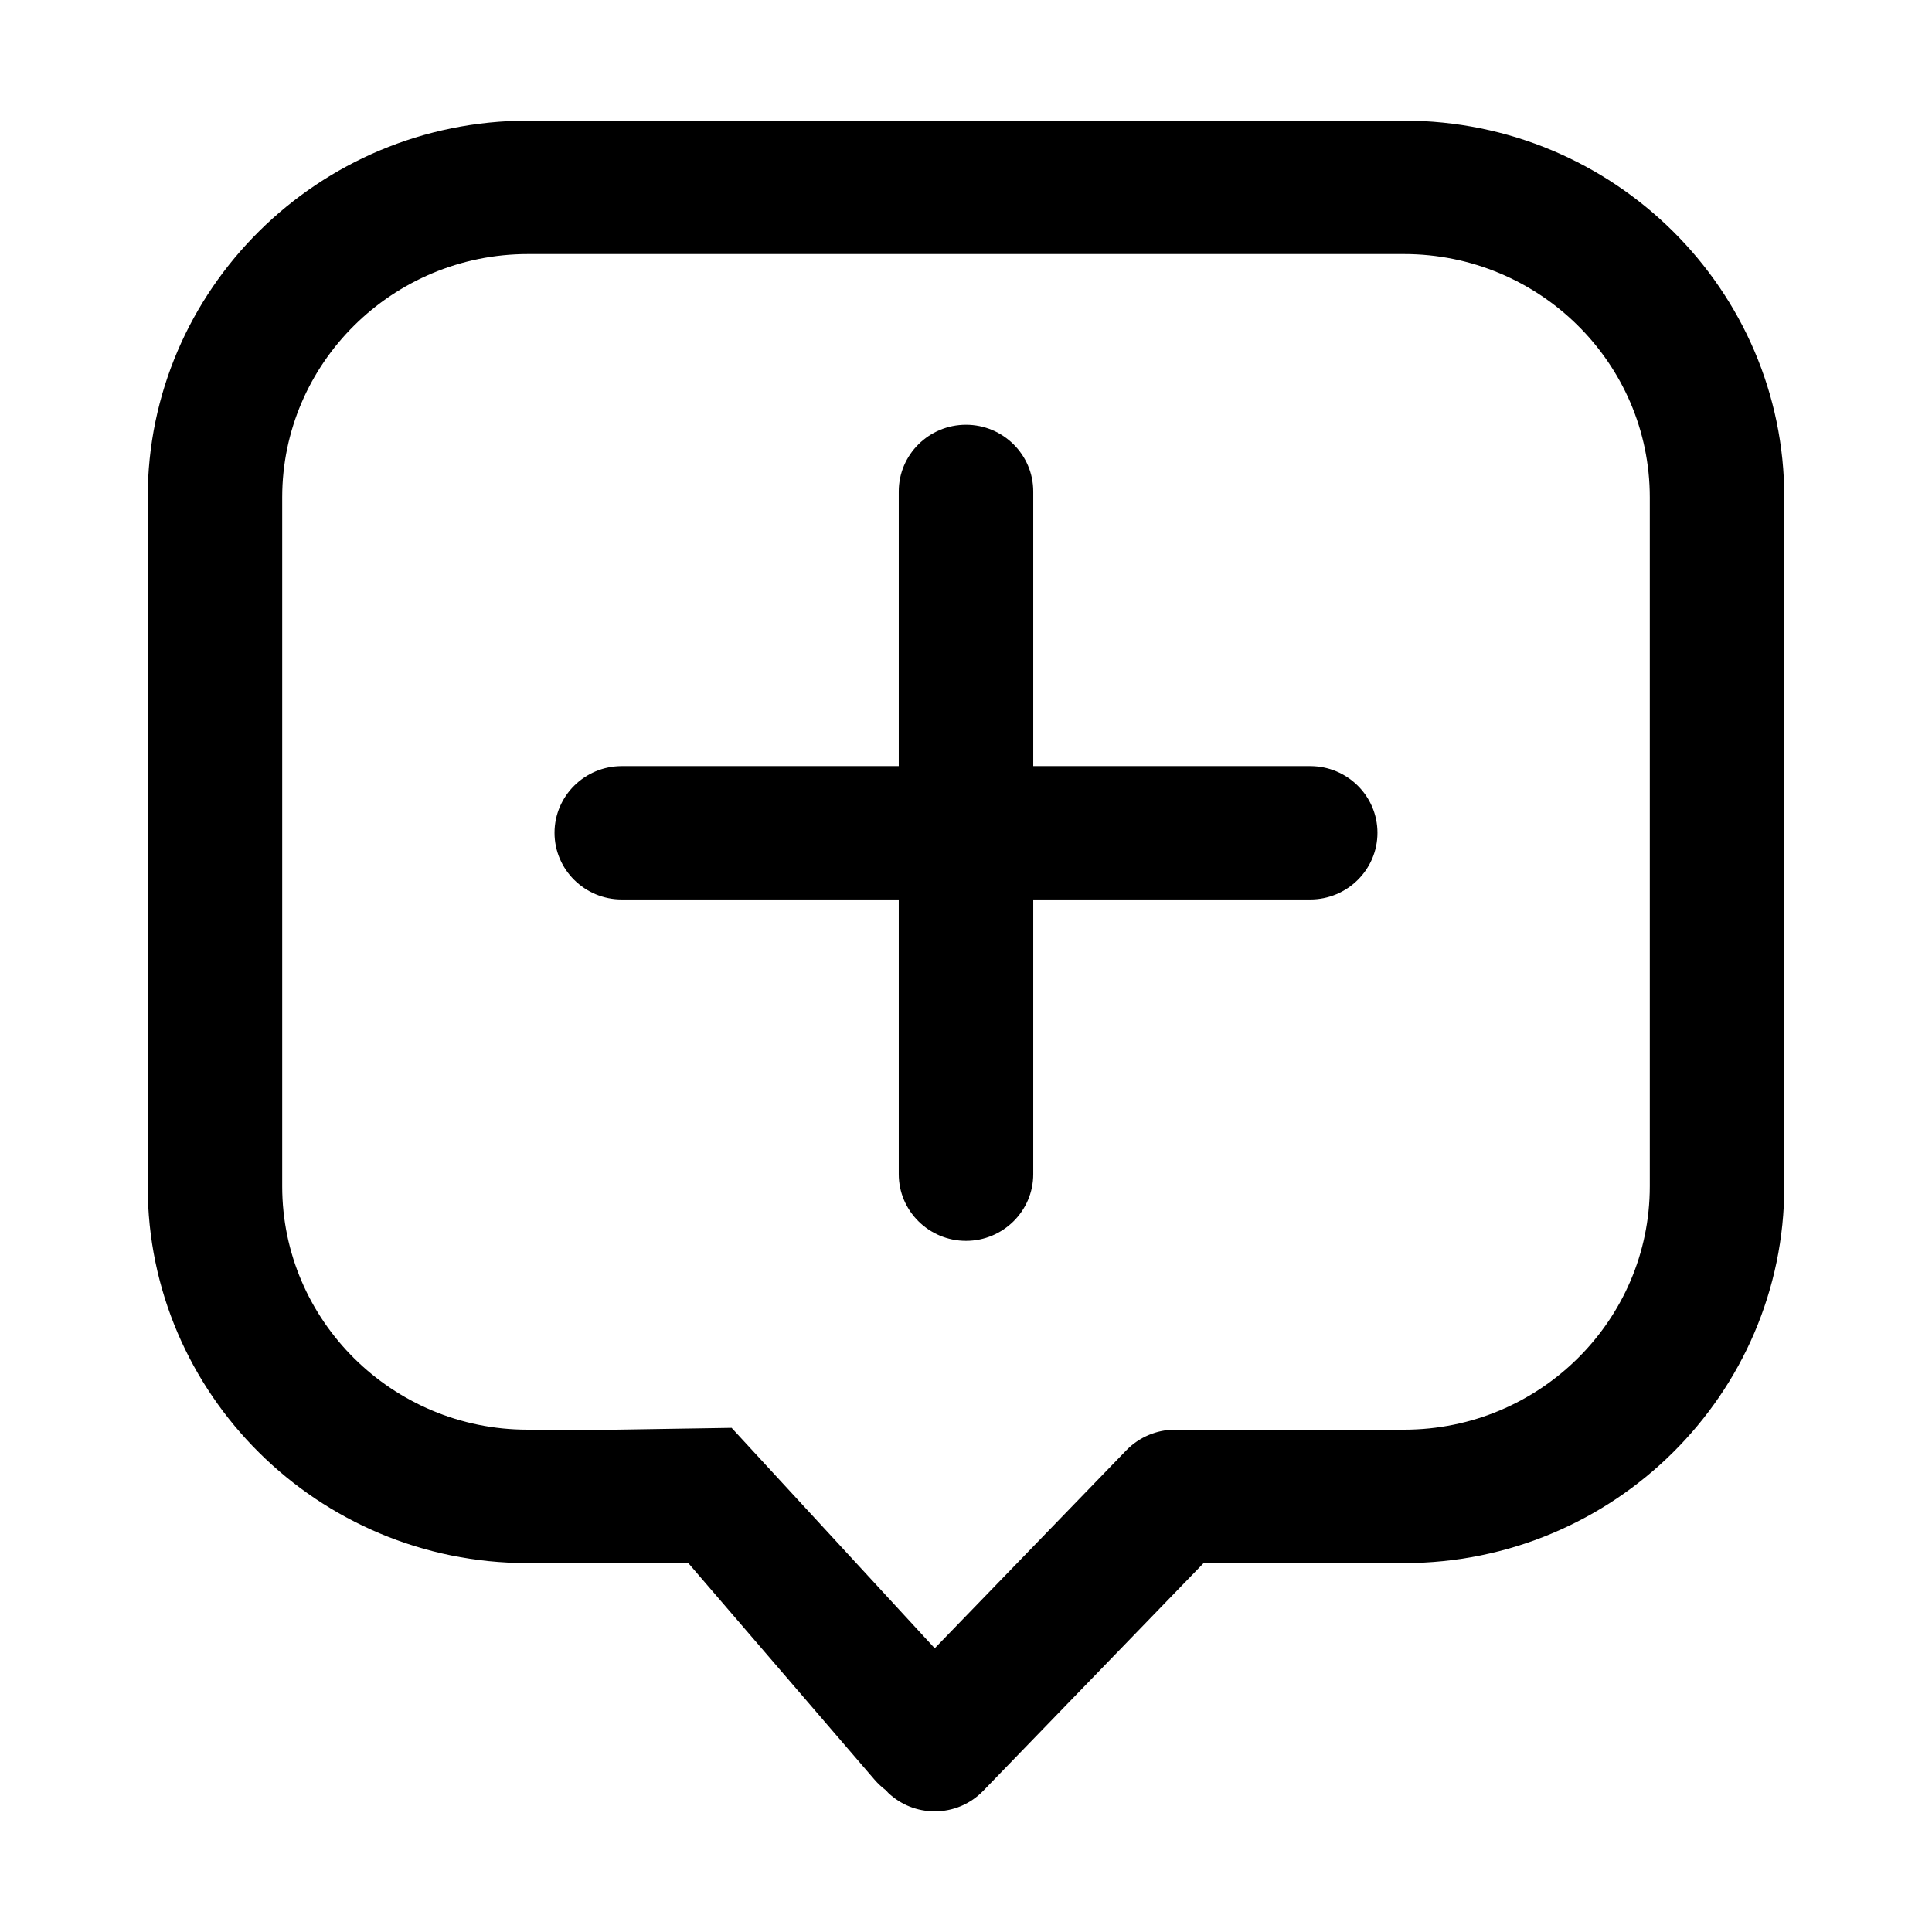 <?xml version="1.0" standalone="no"?><!DOCTYPE svg PUBLIC "-//W3C//DTD SVG 1.1//EN" "http://www.w3.org/Graphics/SVG/1.1/DTD/svg11.dtd"><svg t="1667203237878" class="icon" viewBox="0 0 1024 1024" version="1.1" xmlns="http://www.w3.org/2000/svg" p-id="1436" xmlns:xlink="http://www.w3.org/1999/xlink" width="200" height="200"><path d="M694.445 406.059H547.641V260.478c0-19.489-15.991-35.346-35.641-35.346-19.654 0-35.641 15.858-35.641 35.346v145.581H329.552c-19.651 0-35.641 15.858-35.641 35.344 0 19.489 15.991 35.346 35.641 35.346h146.807v145.584c0 19.486 15.988 35.344 35.641 35.344 19.651 0 35.641-15.858 35.641-35.344V476.749h146.804c19.654 0 35.641-15.858 35.641-35.346 0.001-19.487-15.987-35.344-35.641-35.344z" p-id="1437"></path><path d="M744.143 63.944H279.857c-111.142 0-201.567 89.578-201.567 199.679v365.165c0 110.101 90.309 199.679 201.31 199.679h85.221l98.702 114.808c1.891 2.2 3.995 4.085 6.201 5.771 0.361 0.376 0.636 0.812 1.015 1.174 6.676 6.34 15.436 9.836 24.681 9.836 9.801 0 18.931-3.886 25.699-10.868l116.82-120.72h106.25c111.119 0 201.521-89.578 201.521-199.679V263.623c0-110.101-90.425-199.679-201.567-199.679z m130.281 564.845c0 71.104-58.42 128.969-130.235 128.969H622.758c-9.662 0-19.026 3.975-25.725 10.87l-101.602 104.99-107.667-116.835-61.115 0.974H279.6c-71.696 0-130.027-57.865-130.027-128.969V263.623c0-71.101 58.443-128.966 130.284-128.966h464.286c71.838 0 130.281 57.865 130.281 128.966v365.166z" p-id="1438"></path></svg>